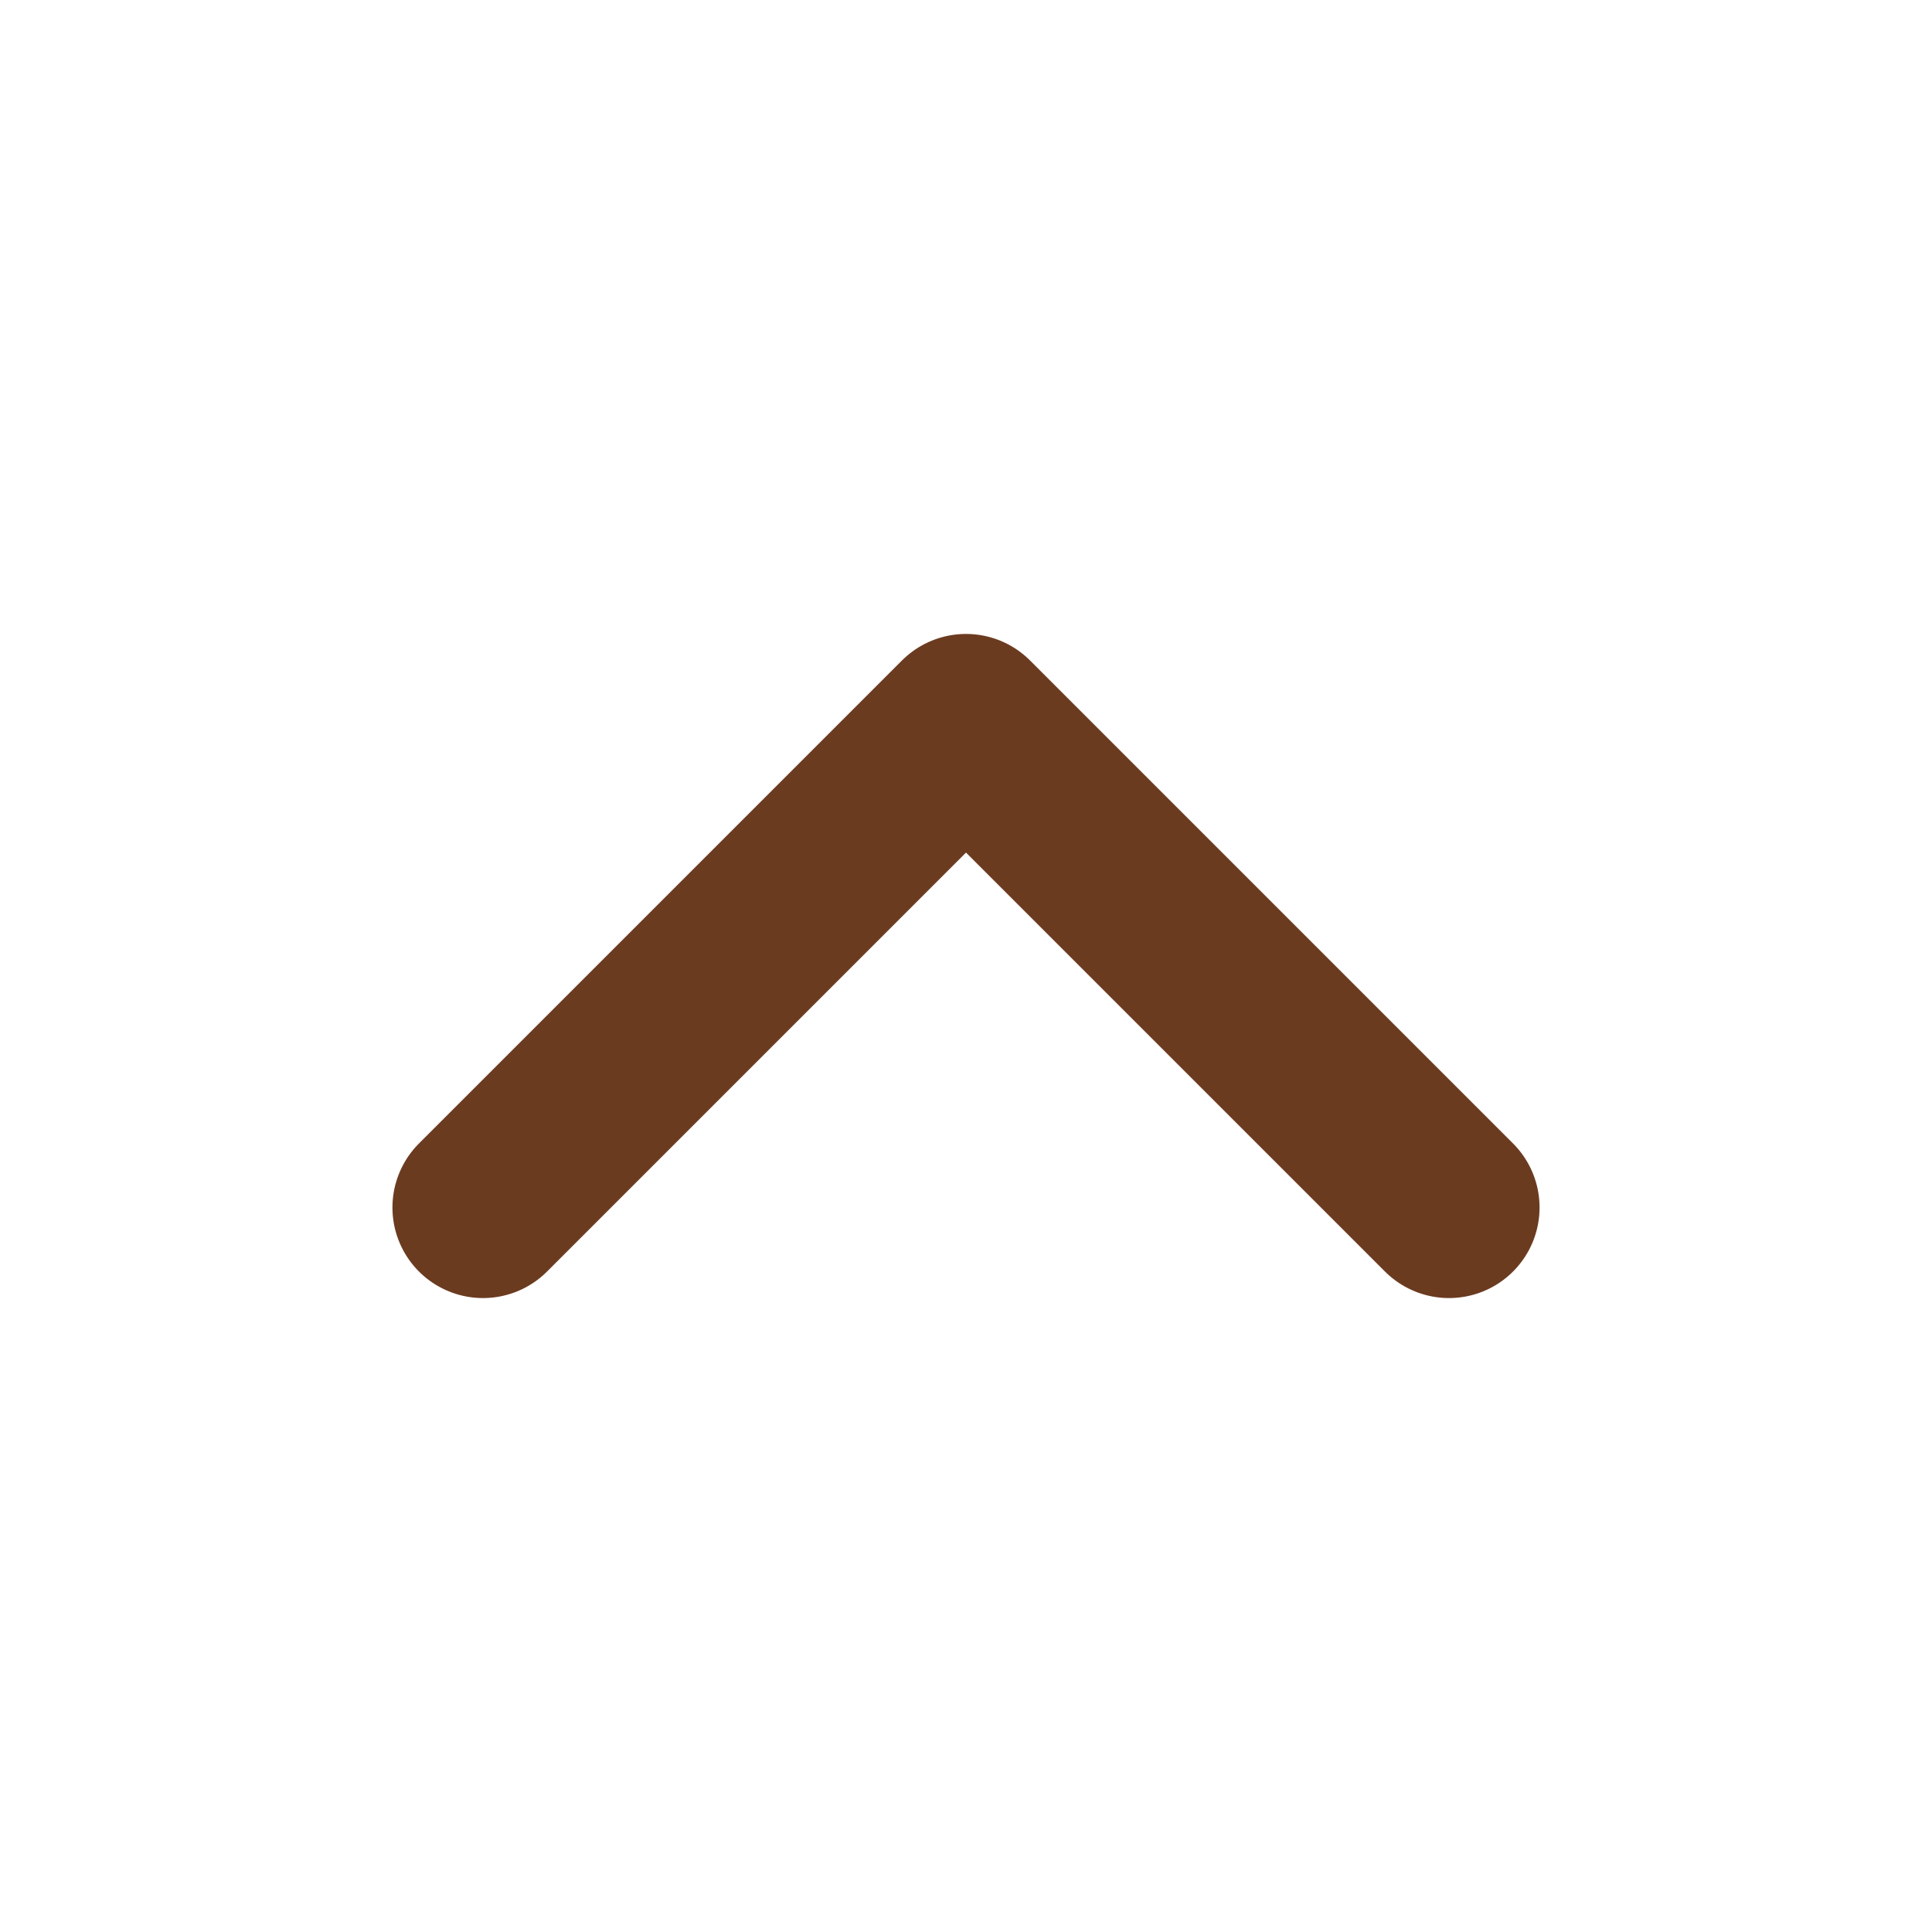 <svg width="32" height="32" viewBox="0 0 32 32" fill="none" xmlns="http://www.w3.org/2000/svg">
<path d="M24 20L16 12L8 20" stroke="#6B3B20" stroke-width="3" stroke-linecap="round" stroke-linejoin="round"/>
</svg>

